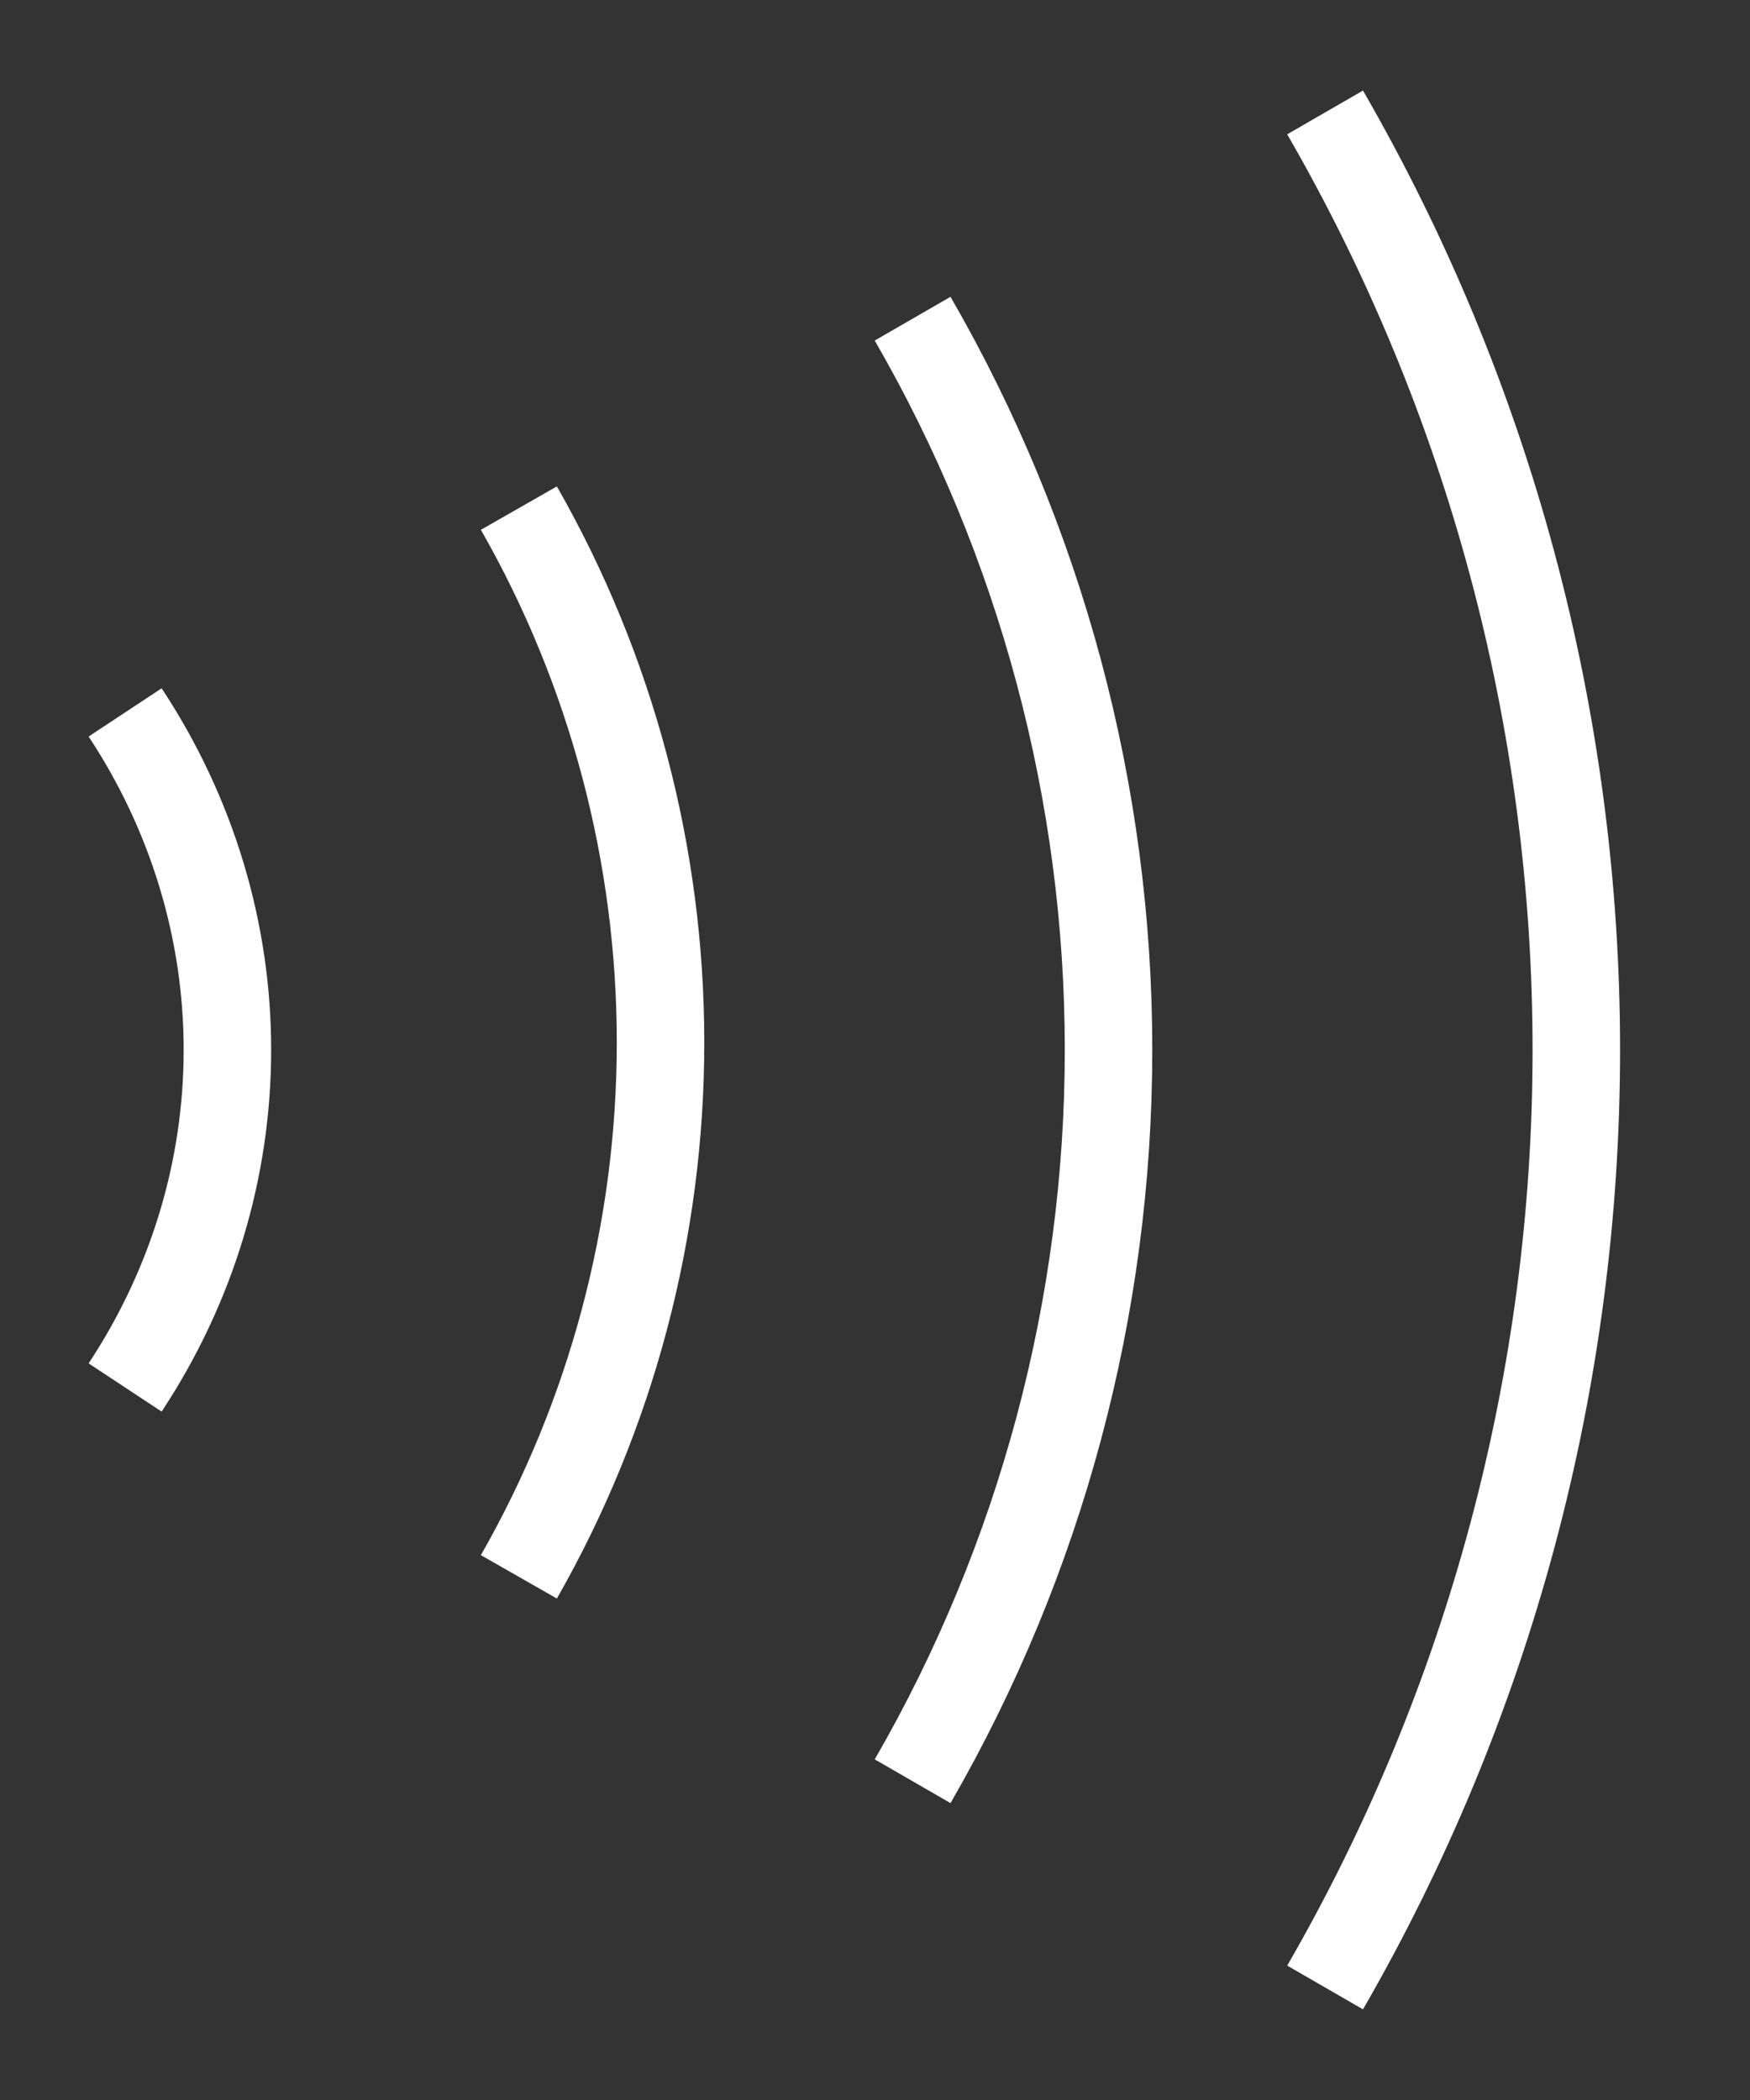 <svg width="20" height="24" viewBox="0 0 20 24" fill="none" xmlns="http://www.w3.org/2000/svg">
<rect x="0" y="0" width="20" height="24" fill="#333333" stroke="none"/>
<g clip-path="url(#clip0_1165_14256)">
<path d="M15.144 1.285C17.025 4.543 18.015 8.238 18.015 11.999C18.015 15.761 17.025 19.456 15.144 22.714M10.43 3.642C11.897 6.183 12.669 9.065 12.669 11.999C12.669 14.933 11.897 17.816 10.43 20.357M5.93 5.807C6.99 7.663 7.549 9.77 7.549 11.914C7.549 14.058 6.99 16.164 5.93 18.021M1.43 8.142C2.194 9.299 2.599 10.636 2.599 11.999C2.599 13.363 2.194 14.7 1.43 15.857" stroke="white" strokeWidth="2.571" strokeLinecap="round"/>
</g>
<defs>
<clipPath id="clip0_1165_14256">
<rect width="20" height="24" fill="white"/>
</clipPath>
</defs>
</svg>
